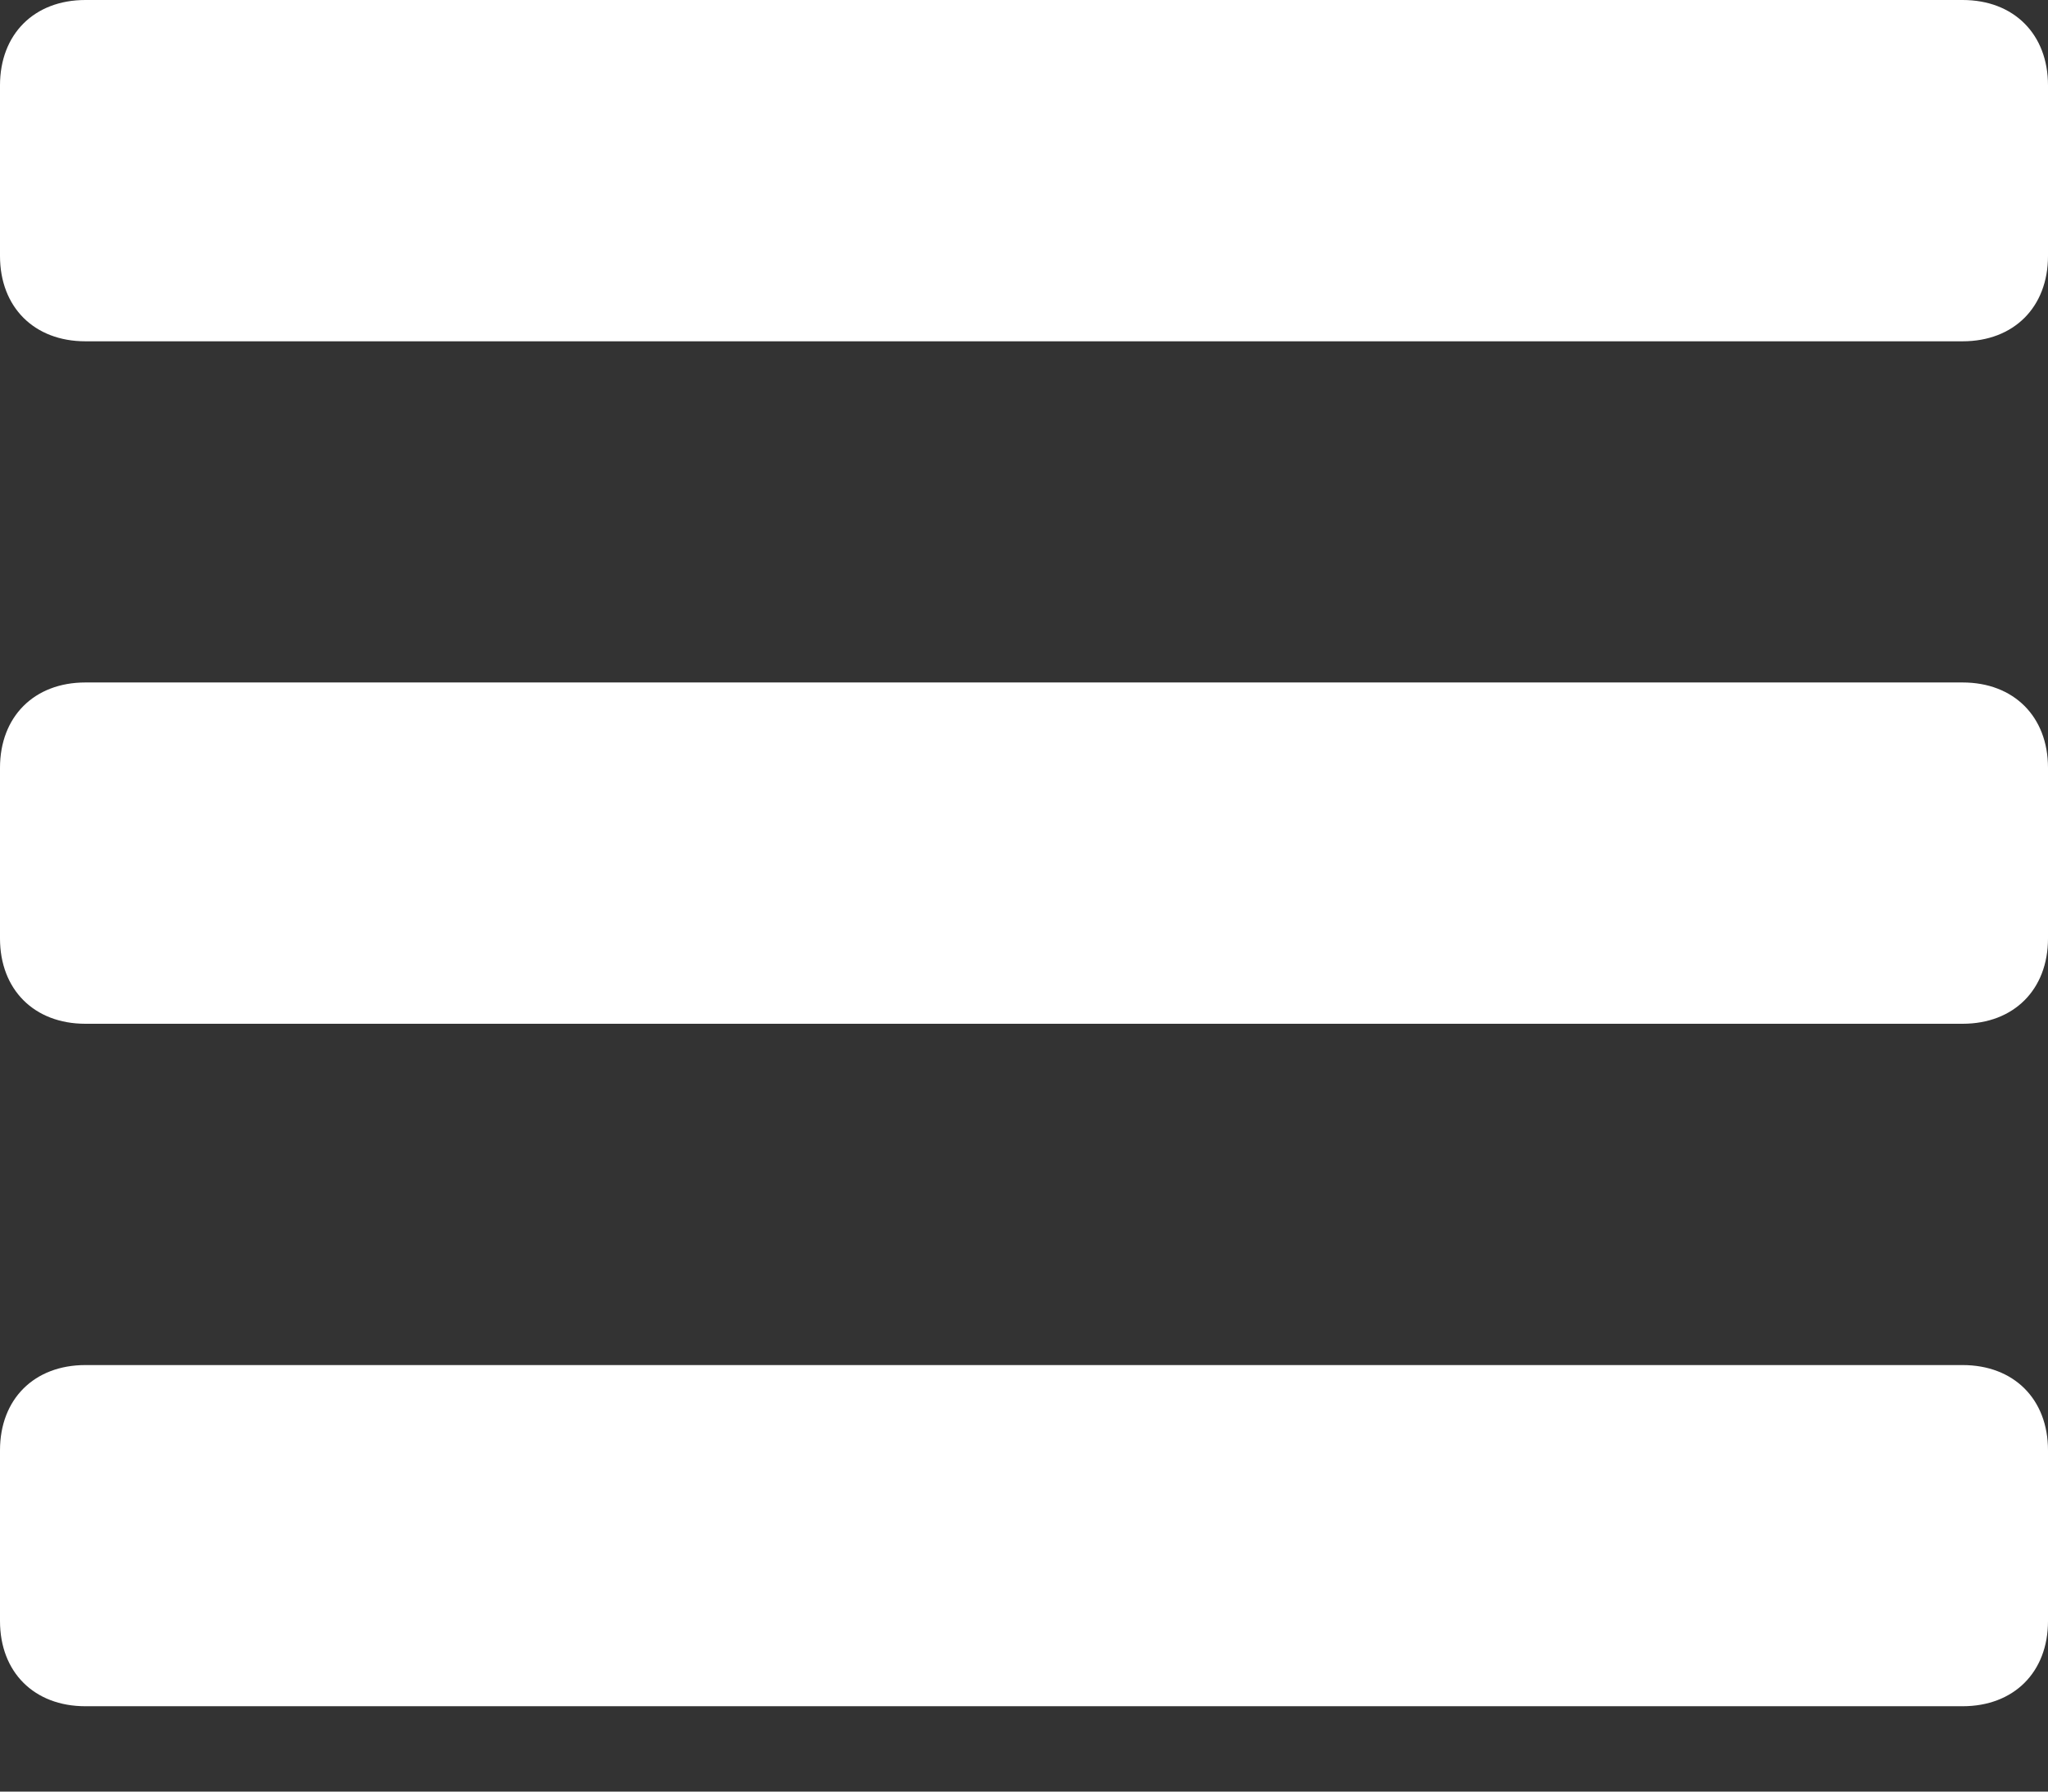 <svg width="16" height="14" viewBox="0 0 16 14" fill="none" xmlns="http://www.w3.org/2000/svg">
<rect x="0" y="0" width="16" height="14" fill="#333333" stroke="none"/>
<path d="M16 0.667C16 0.267 15.733 0 15.333 0H0.667C0.267 0 0 0.267 0 0.667V2C0 2.4 0.267 2.667 0.667 2.667H15.333C15.733 2.667 16 2.4 16 2V0.667Z" fill="white"/>
<path d="M16 6C16 5.6 15.733 5.333 15.333 5.333H0.667C0.267 5.333 0 5.6 0 6V7.333C0 7.733 0.267 8 0.667 8H15.333C15.733 8 16 7.733 16 7.333V6Z" fill="white"/>
<path d="M16 11.333C16 10.933 15.733 10.667 15.333 10.667H0.667C0.267 10.667 0 10.933 0 11.333V12.667C0 13.067 0.267 13.333 0.667 13.333H15.333C15.733 13.333 16 13.067 16 12.667V11.333Z" fill="white"/>
</svg>
